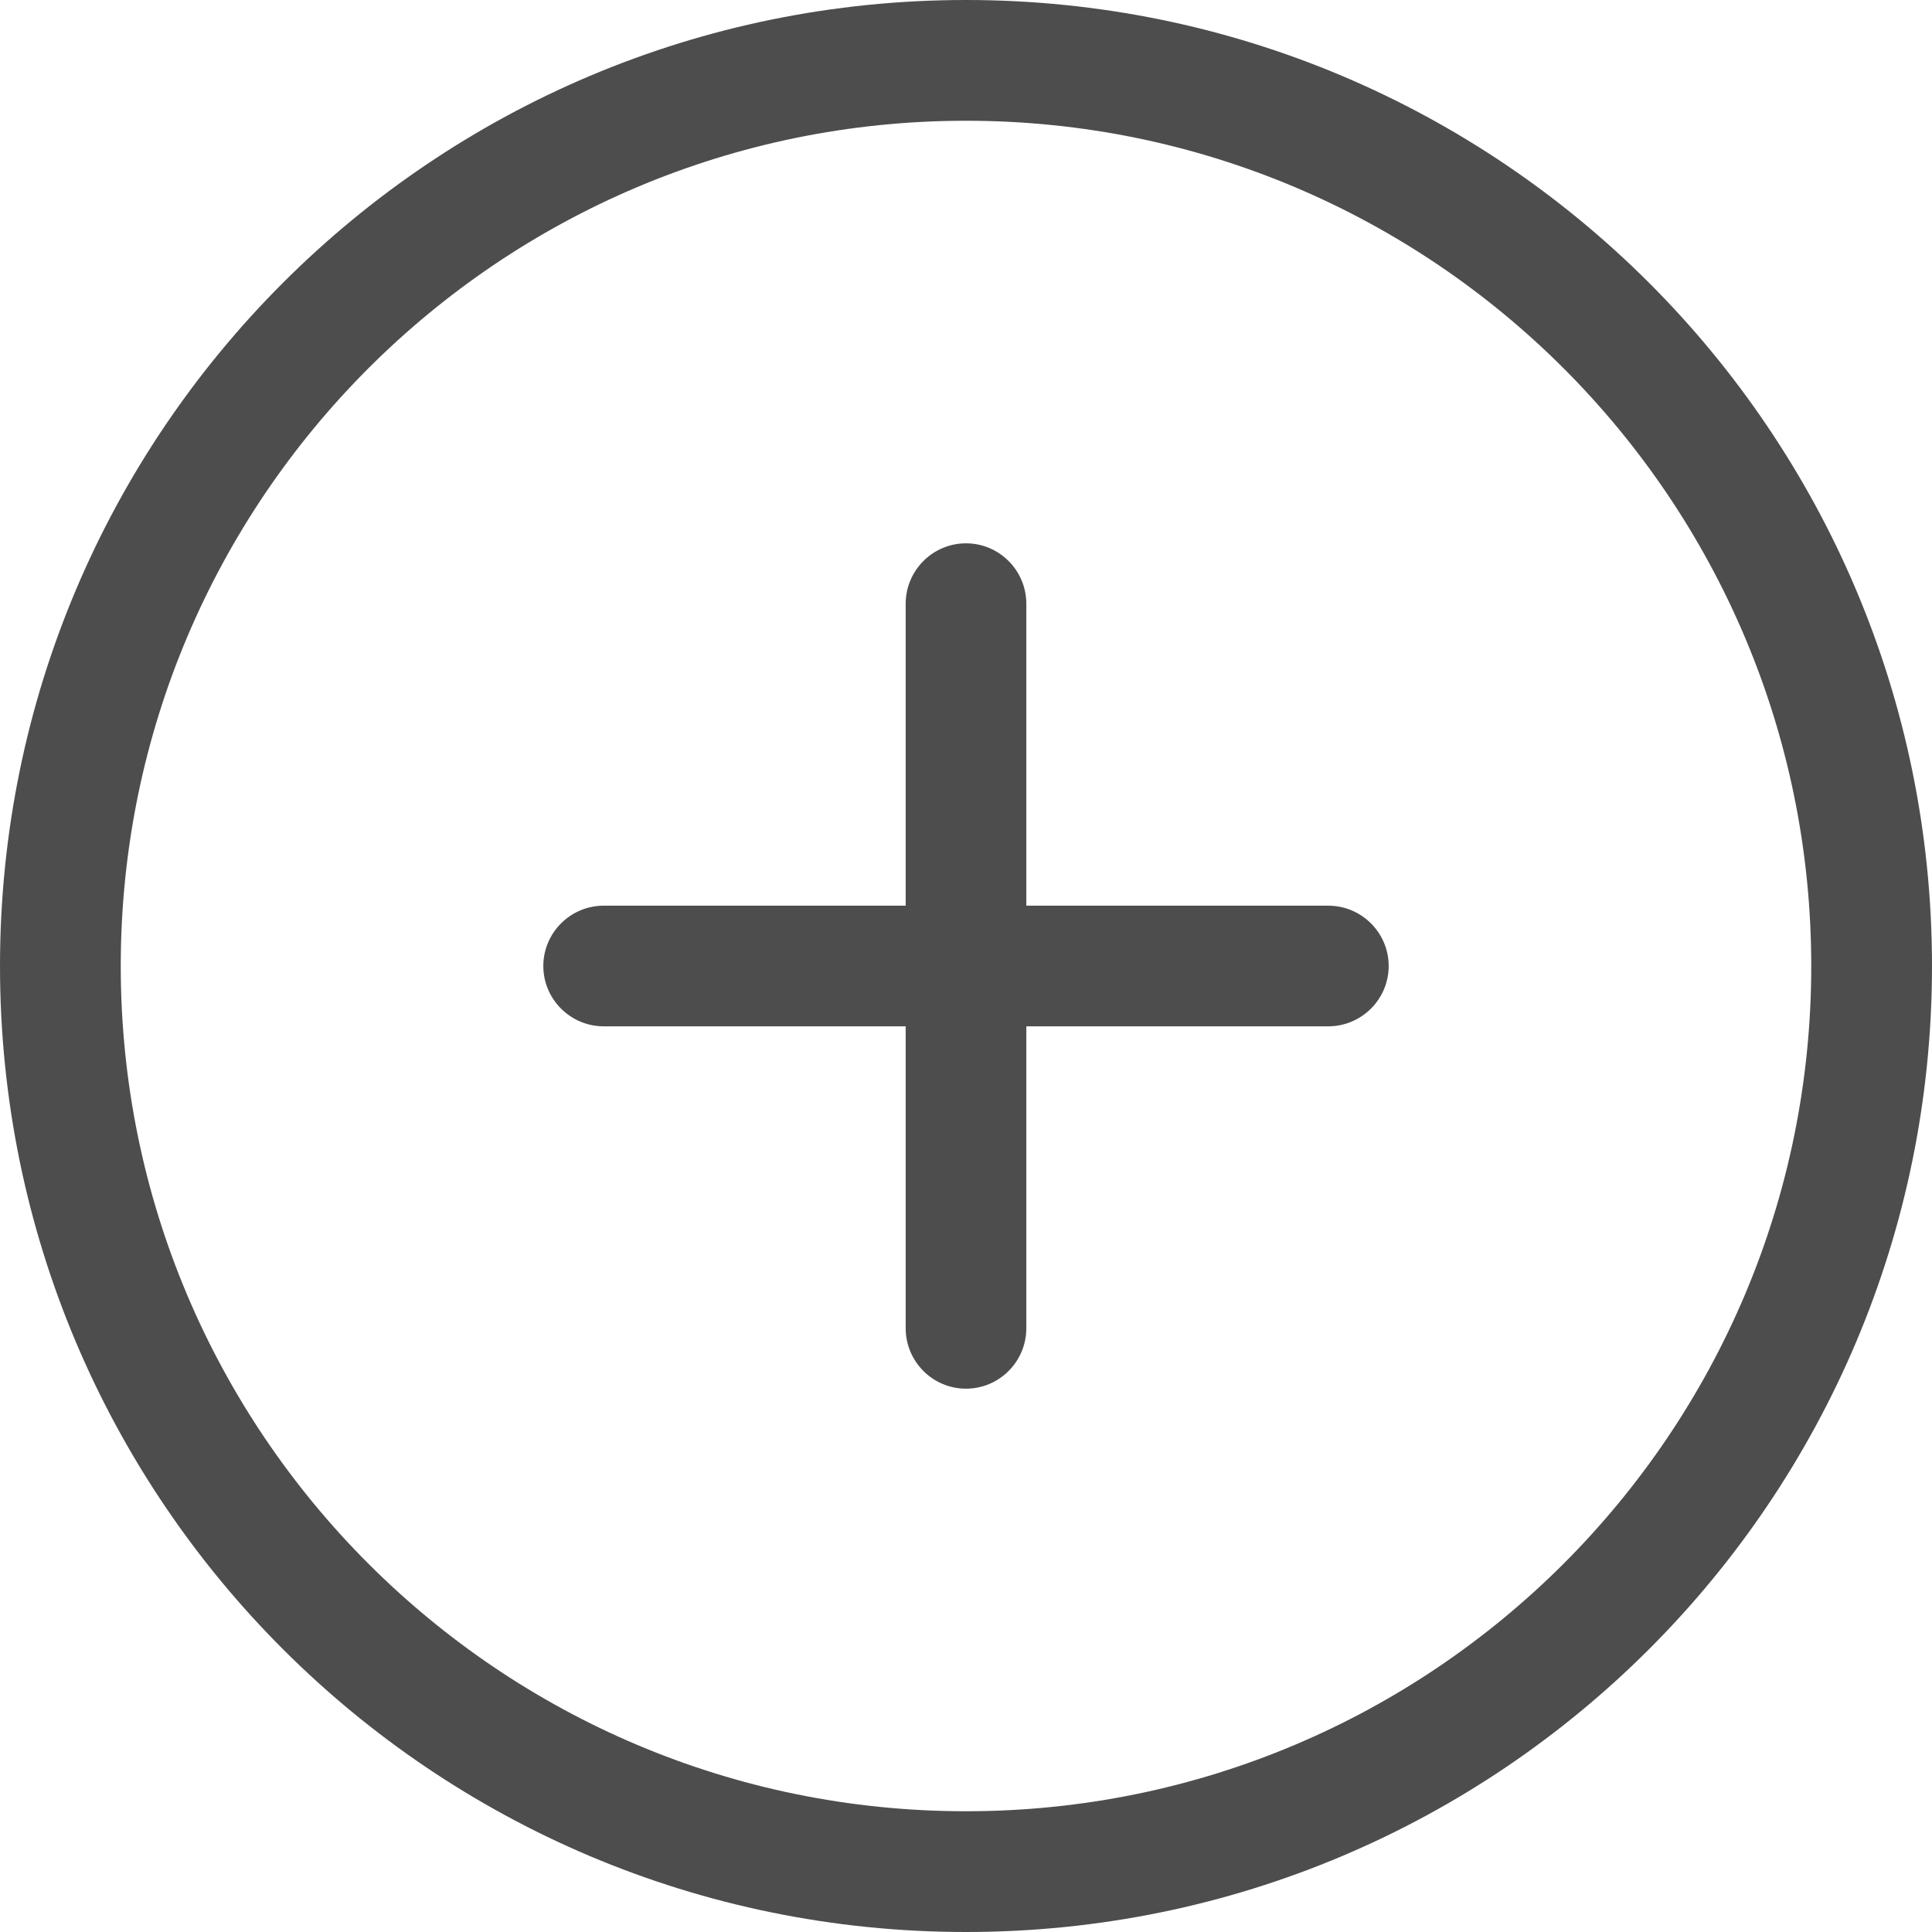 <svg width="18" height="18" viewBox="0 0 18 18" fill="none" xmlns="http://www.w3.org/2000/svg">
<path fill-rule="evenodd" clip-rule="evenodd" d="M9 16.875C4.651 16.875 1.125 13.348 1.125 9C1.125 4.652 4.651 1.125 9 1.125C13.349 1.125 16.875 4.652 16.875 9C16.875 13.348 13.349 16.875 9 16.875ZM9 0C4.029 0 0 4.027 0 9C0 13.973 4.029 18 9 18C13.971 18 18 13.973 18 9C18 4.027 13.971 0 9 0ZM12.375 8.438H9.562V5.625C9.562 5.316 9.311 5.062 9 5.062C8.689 5.062 8.438 5.316 8.438 5.625V8.438H5.625C5.314 8.438 5.062 8.691 5.062 9C5.062 9.309 5.314 9.562 5.625 9.562H8.438V12.375C8.438 12.684 8.689 12.938 9 12.938C9.311 12.938 9.562 12.684 9.562 12.375V9.562H12.375C12.686 9.562 12.938 9.309 12.938 9C12.938 8.691 12.686 8.438 12.375 8.438Z" fill="#4D4D4D"/>
</svg>
